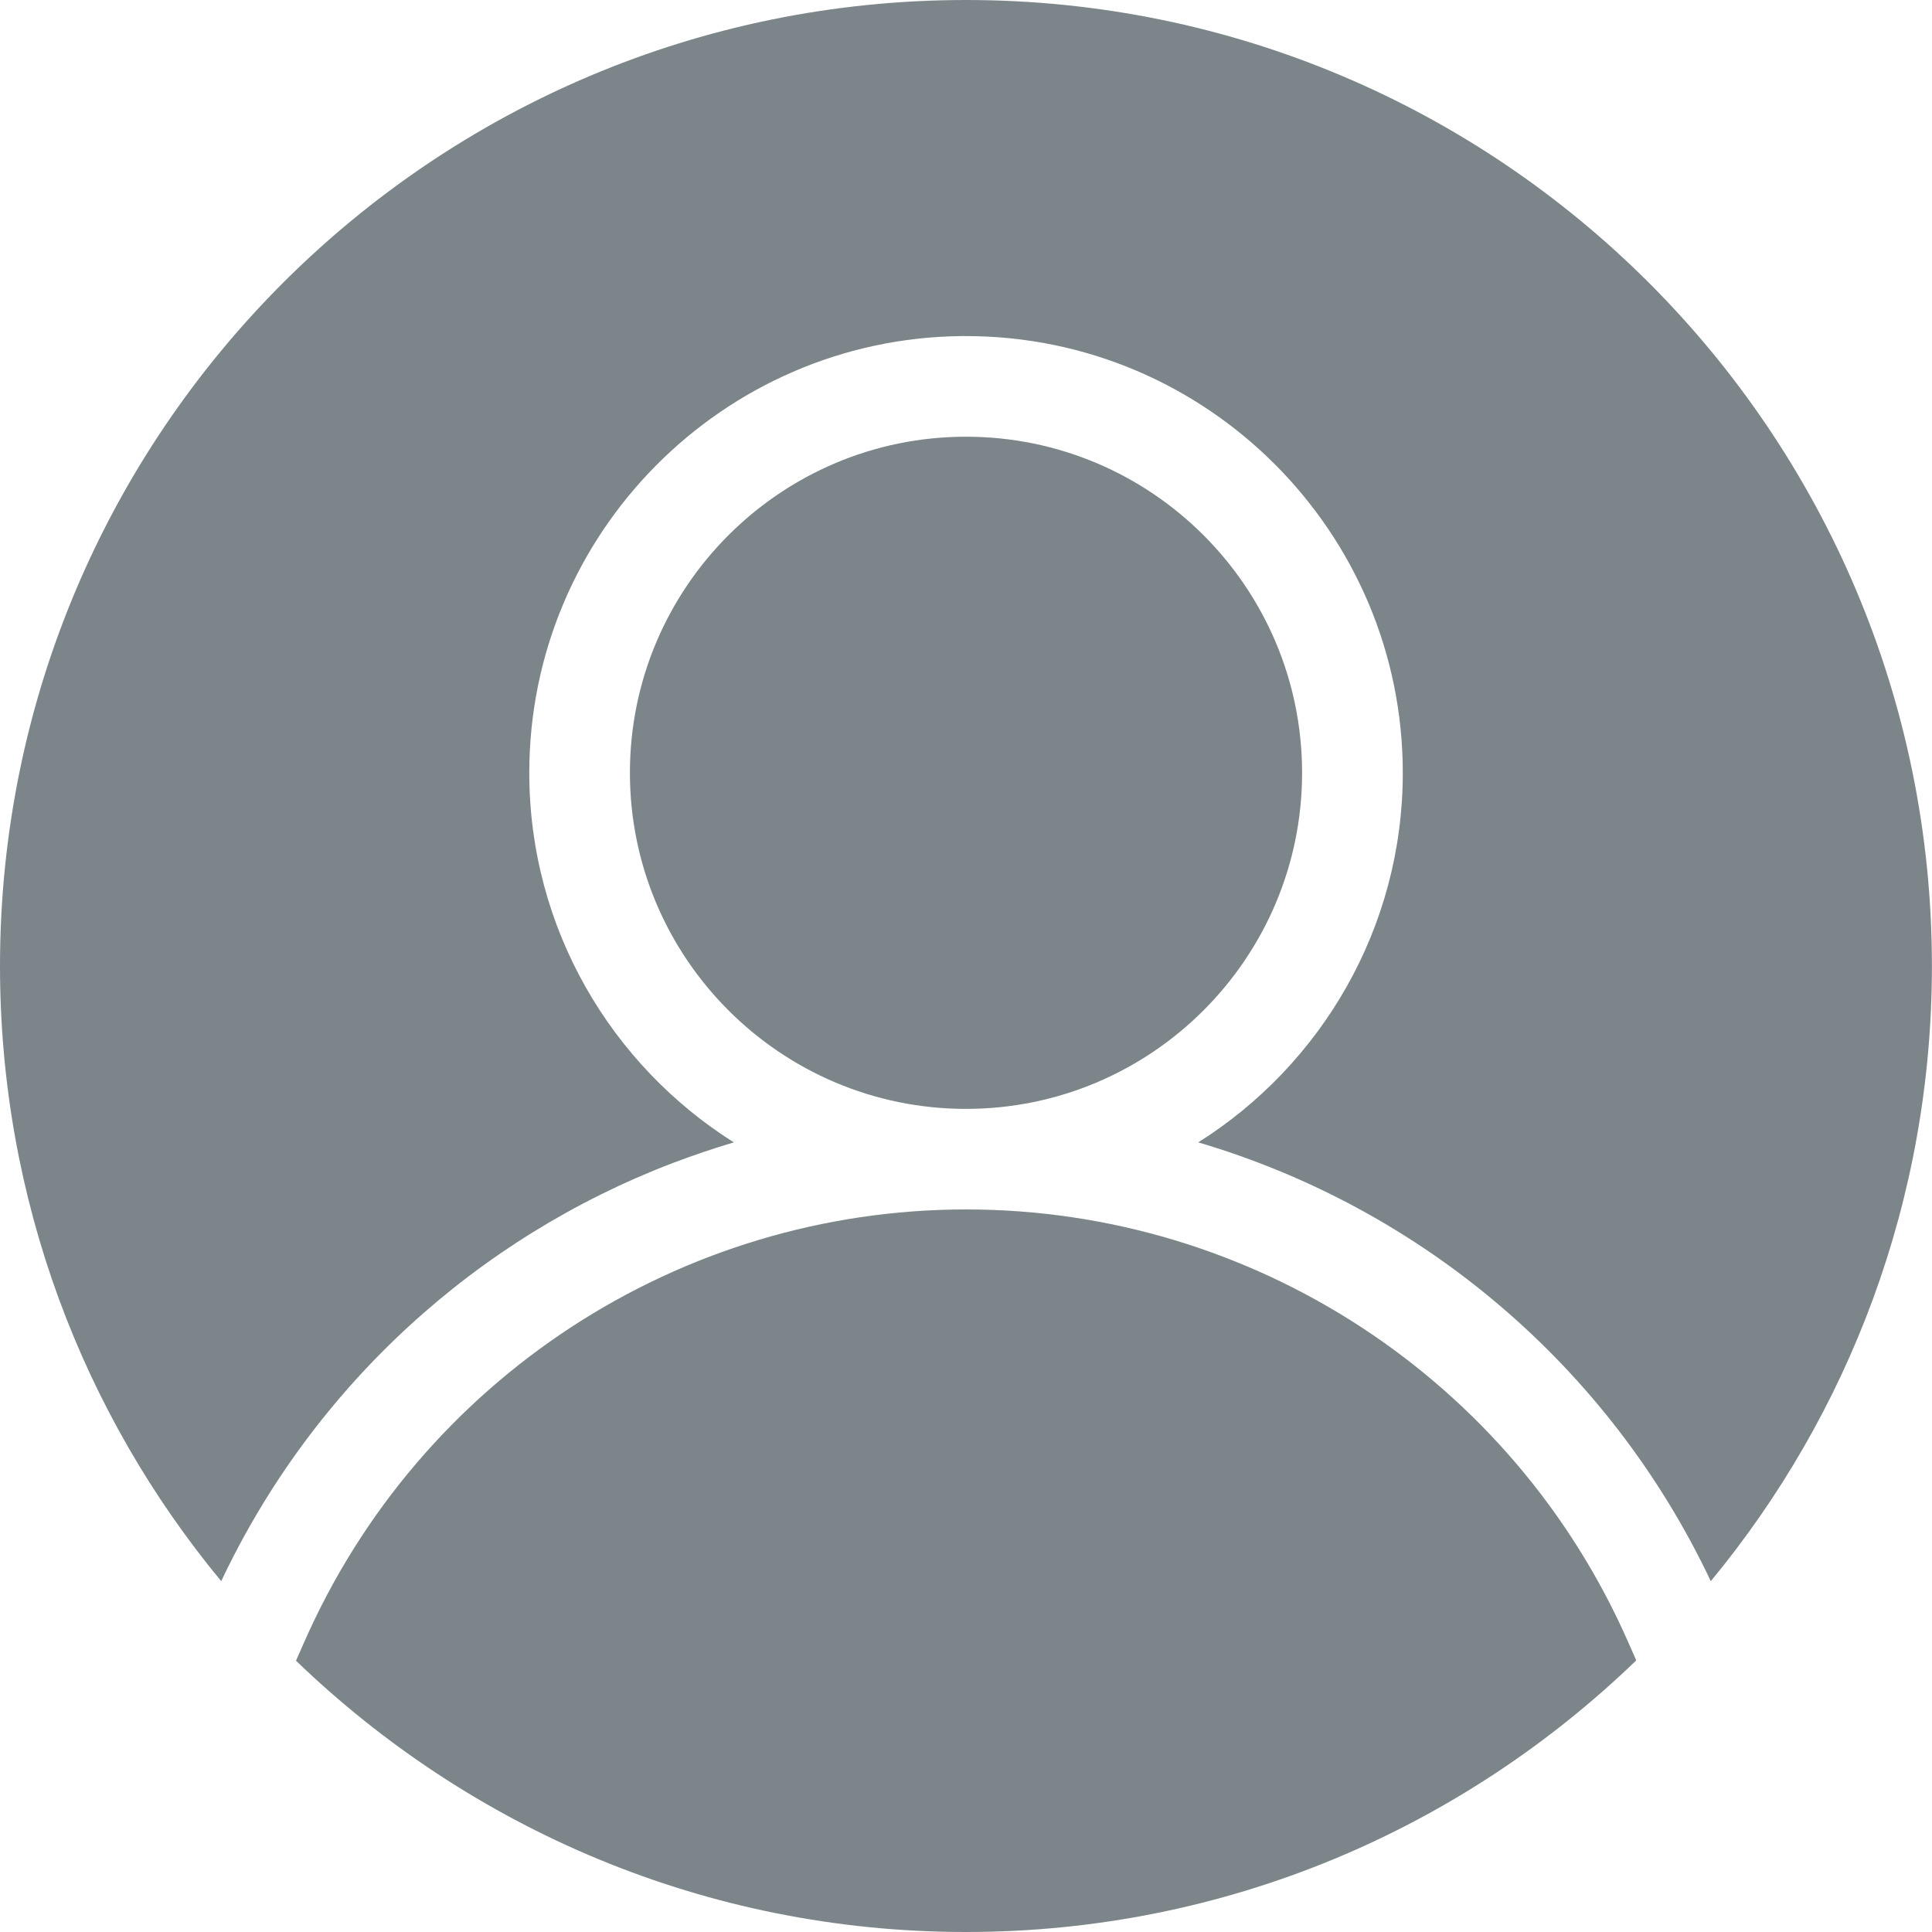 <svg width="24" height="24" viewBox="0 0 24 24" fill="none" xmlns="http://www.w3.org/2000/svg">
<g clip-path="url(#clip0_851_46)">
<path d="M6.575 9.6C6.575 11.531 7.591 13.23 9.116 14.191C8.86 14.267 8.607 14.353 8.359 14.447C5.929 15.374 3.896 17.212 2.748 19.642C1.031 17.566 0 14.904 0 12C0 5.372 5.372 0 12 0C18.628 0 24 5.372 23.999 12C23.999 14.903 22.968 17.565 21.252 19.642C19.986 16.963 17.646 15.005 14.885 14.191C16.41 13.23 17.426 11.531 17.426 9.6C17.426 6.609 14.992 4.175 12.001 4.175C11.982 4.175 11.963 4.175 11.944 4.175C8.978 4.206 6.575 6.628 6.575 9.6Z" fill="#7C868A"/>
<path d="M3.677 20.63L3.779 20.399C5.215 17.134 8.443 15.024 12.002 15.024C15.562 15.024 18.791 17.134 20.226 20.399L20.326 20.626C18.166 22.712 15.239 24 12 24C8.763 24 5.838 22.712 3.677 20.63Z" fill="#7C868A"/>
<path d="M12 5.425C9.697 5.425 7.825 7.297 7.825 9.6C7.825 11.902 9.697 13.775 12 13.775C14.303 13.775 16.175 11.902 16.175 9.6C16.175 7.297 14.303 5.425 12 5.425Z" fill="#7C868A"/>
</g>
<defs>
<clipPath id="clip0_851_46">
<rect width="24" height="24" fill="white"/>
</clipPath>
</defs>
</svg>
